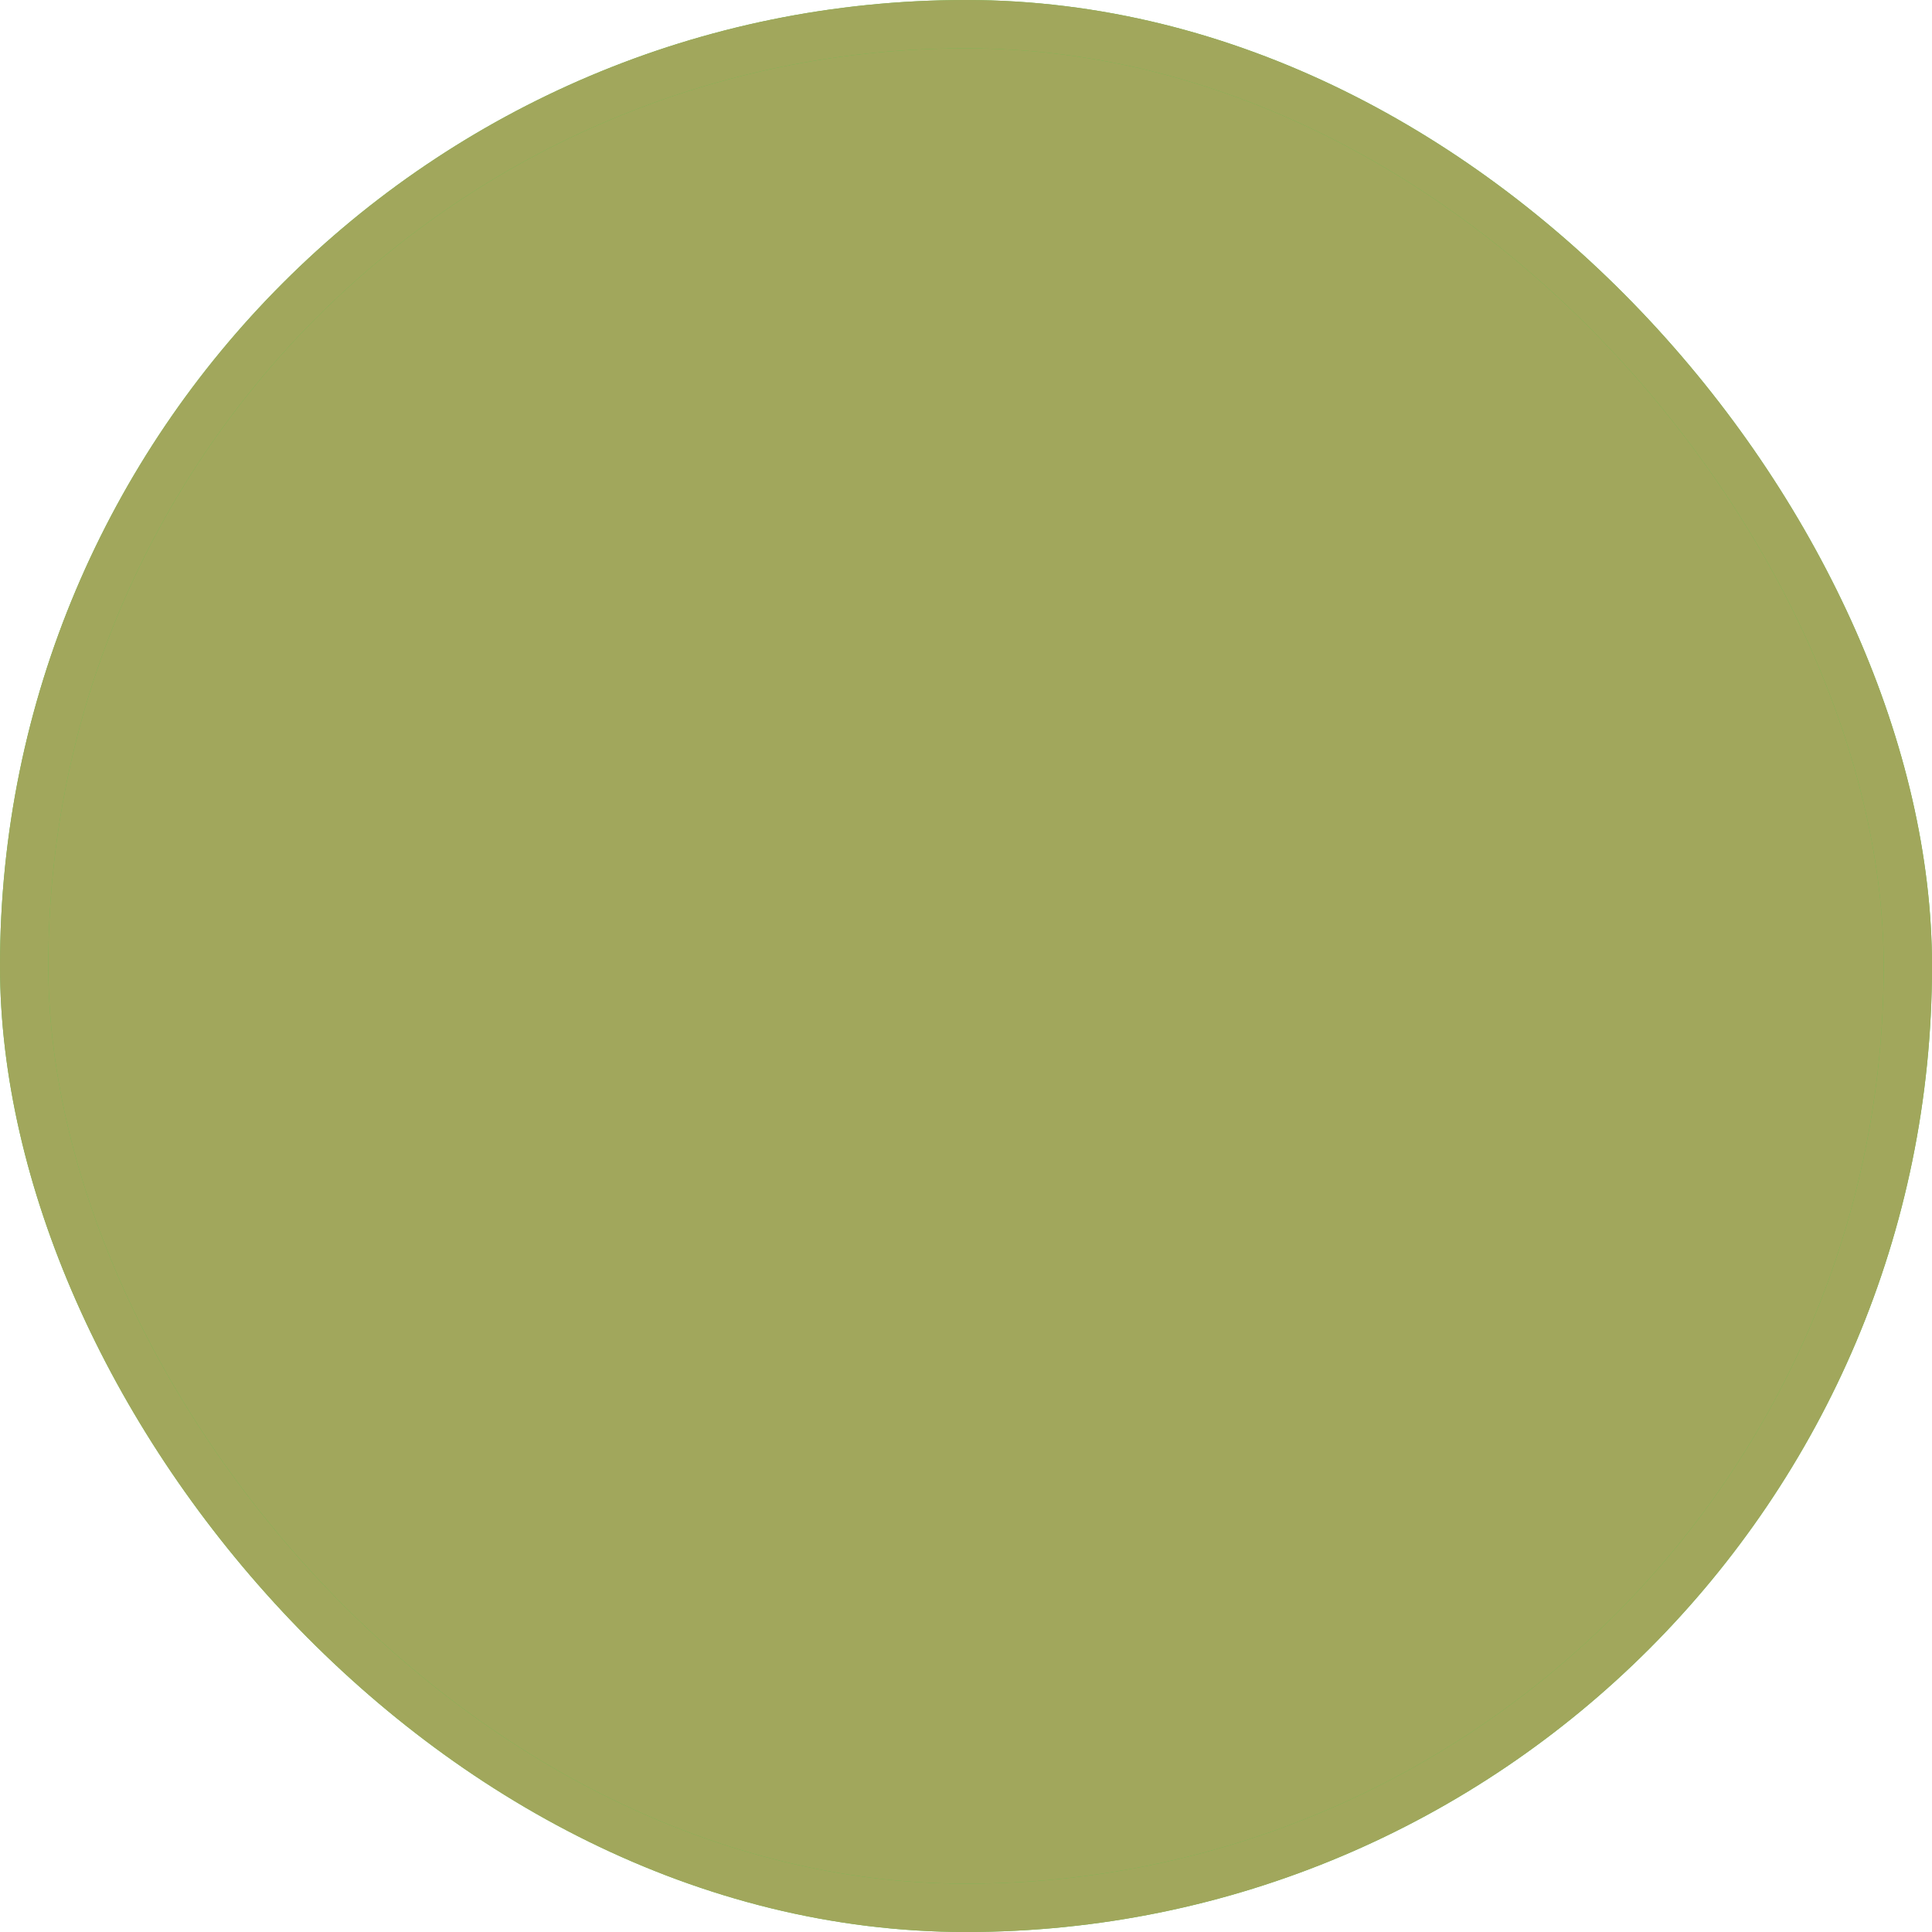 <svg width="40" height="40" viewBox="0 0 40 40" fill="none" xmlns="http://www.w3.org/2000/svg">
<rect x="0.5" y="0.5" width="39" height="39" rx="19.5" fill="#65BF4F"/>
<rect x="0.5" y="0.5" width="39" height="39" rx="19.5" fill="#A1A75C"/>
<rect x="0.5" y="0.5" width="39" height="39" rx="19.5" stroke="#65BF4F"/>
<rect x="0.5" y="0.5" width="39" height="39" rx="19.5" stroke="#A1A75C"/>
</svg>
